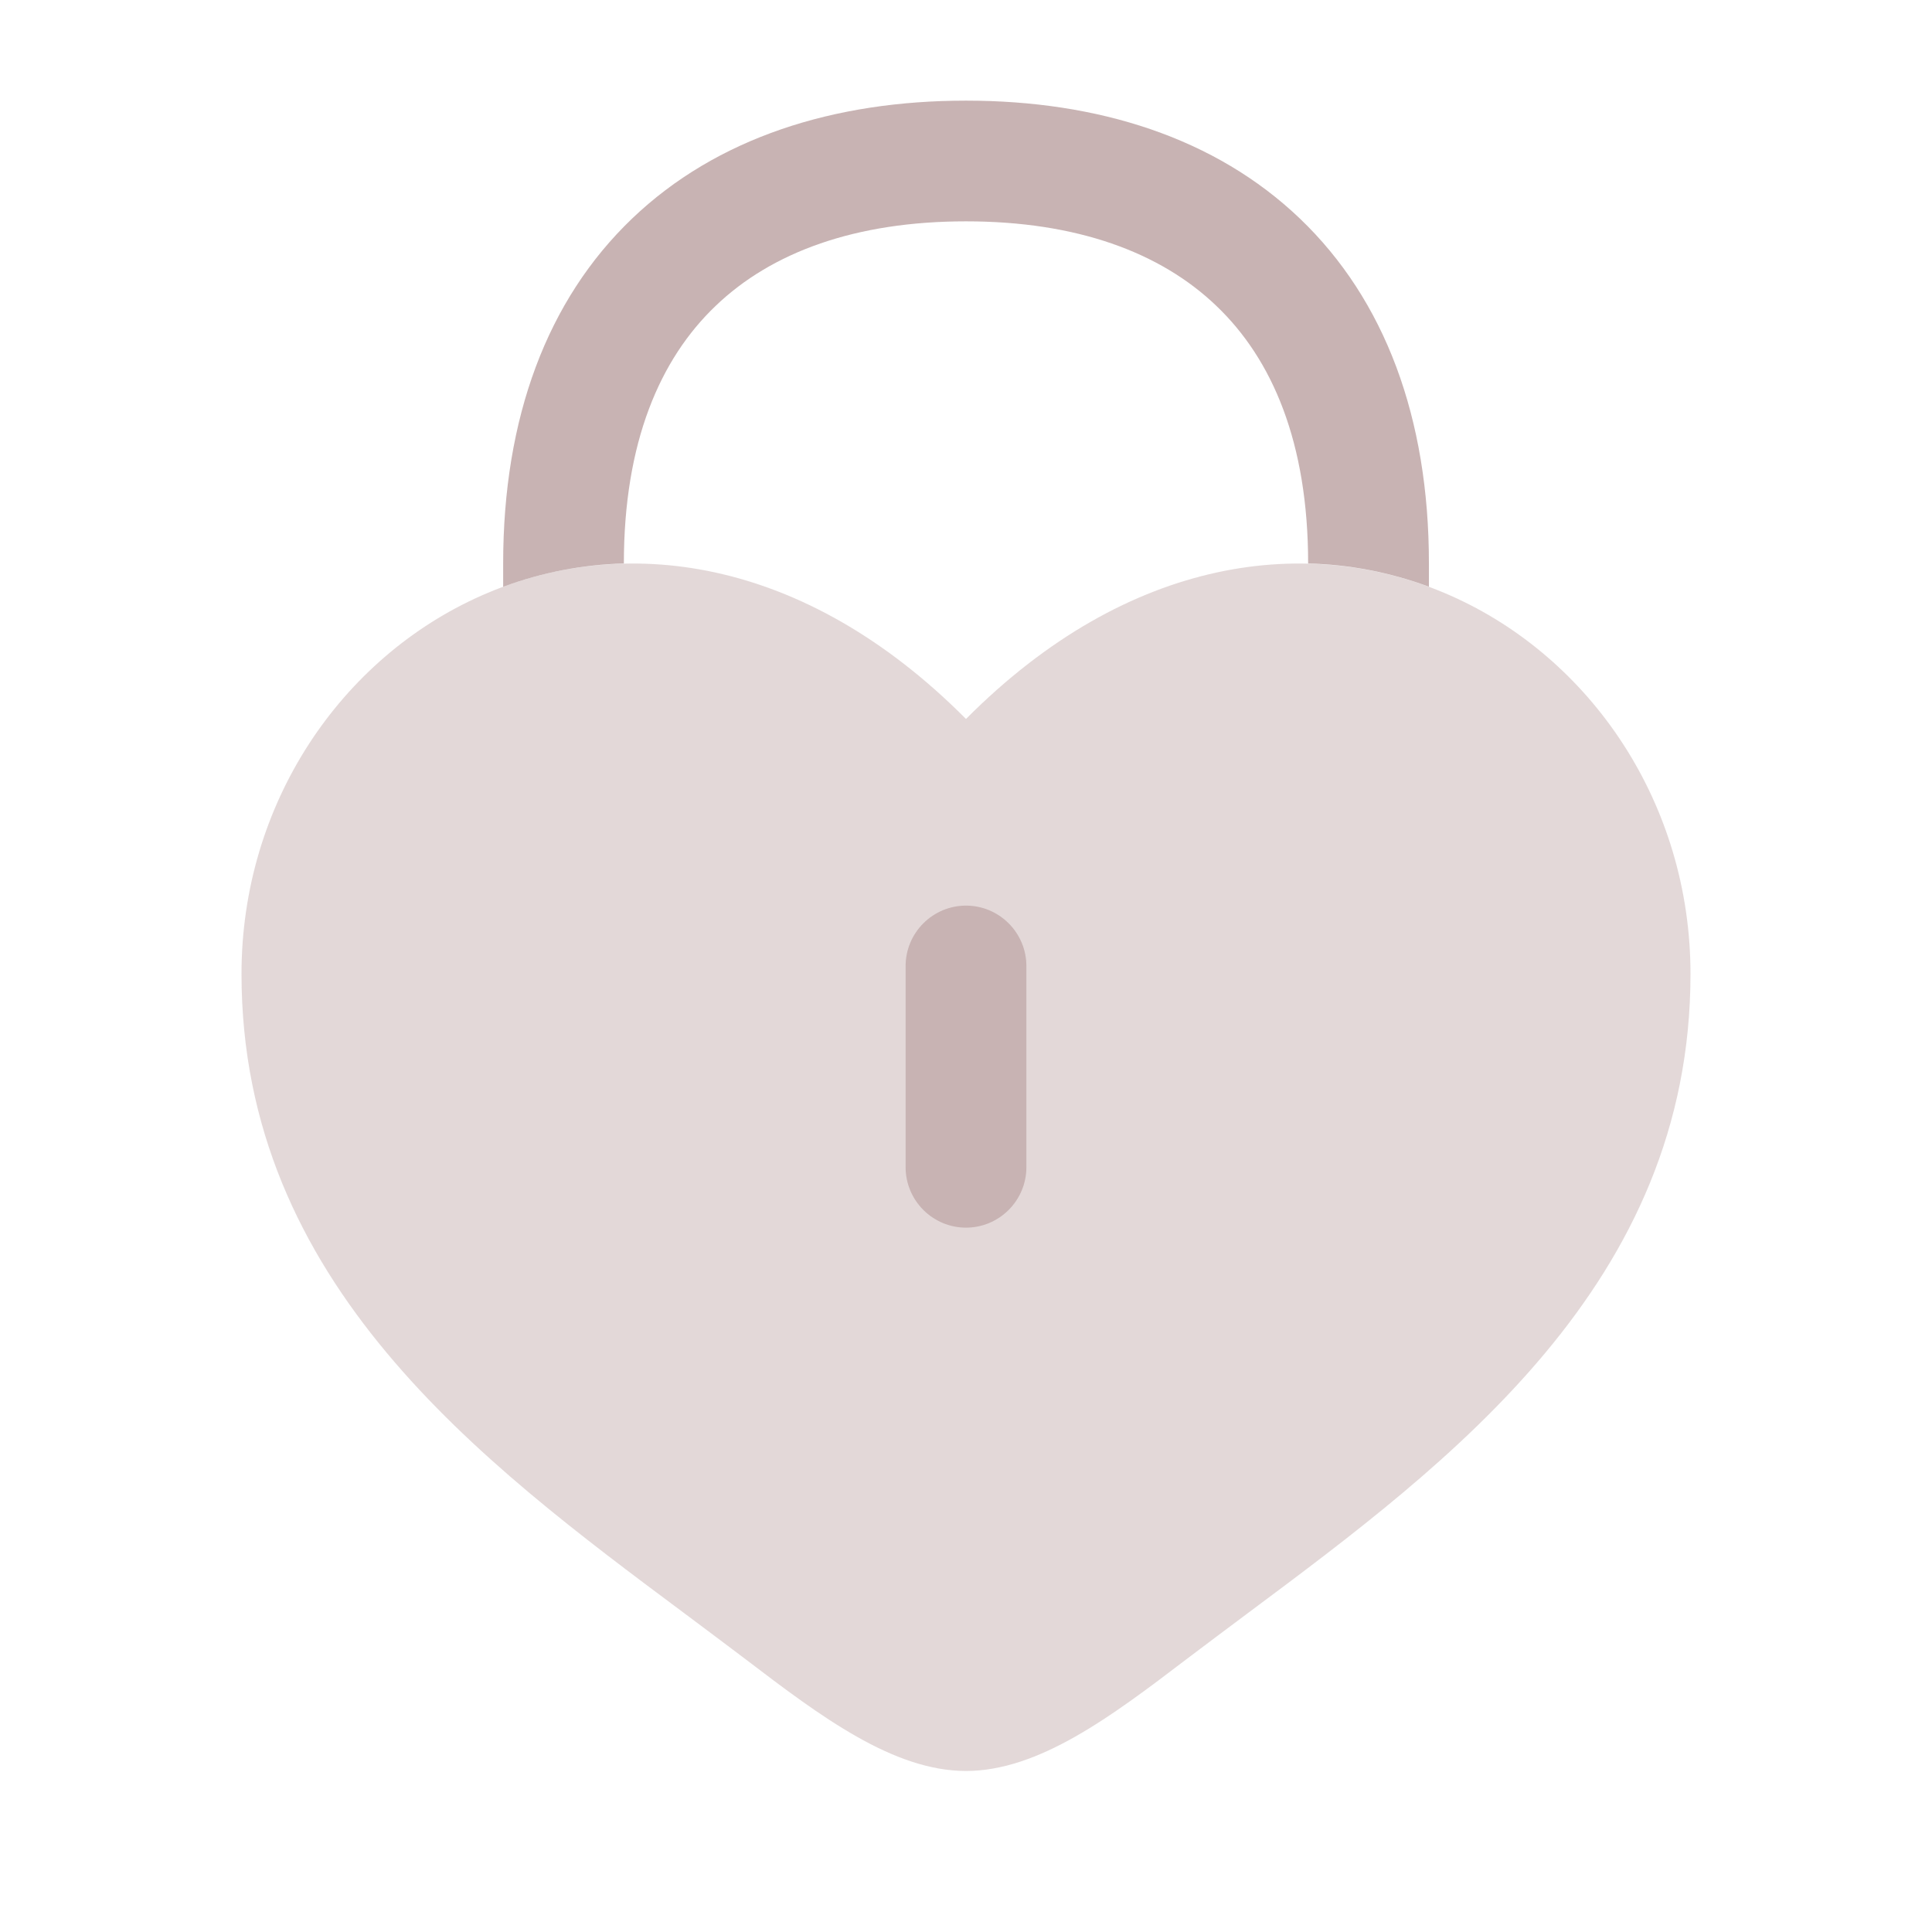 <svg width="23" height="23" viewBox="0 0 23 23" fill="none" xmlns="http://www.w3.org/2000/svg">
<g opacity="0.6">
<path opacity="0.5" fill-rule="evenodd" clip-rule="evenodd" d="M8.142 19.202C5.719 17.396 2.875 15.273 2.875 11.595C2.875 7.534 7.619 4.655 11.5 8.559C15.381 4.655 20.125 7.534 20.125 11.595C20.125 15.274 17.281 17.396 14.858 19.202C14.607 19.39 14.36 19.574 14.12 19.756C13.225 20.439 12.363 21.083 11.5 21.083C10.637 21.083 9.775 20.439 8.88 19.756C8.64 19.574 8.393 19.39 8.142 19.202Z" fill="#A38181"/>
<path d="M11.5 10.781C11.691 10.781 11.873 10.857 12.008 10.992C12.143 11.127 12.219 11.309 12.219 11.5V13.896C12.219 14.086 12.143 14.269 12.008 14.404C11.873 14.539 11.691 14.615 11.5 14.615C11.309 14.615 11.127 14.539 10.992 14.404C10.857 14.269 10.781 14.086 10.781 13.896V11.5C10.781 11.309 10.857 11.127 10.992 10.992C11.127 10.857 11.309 10.781 11.5 10.781ZM7.427 6.708C7.427 5.266 7.856 4.275 8.519 3.642C9.187 3.001 10.186 2.635 11.5 2.635C12.813 2.635 13.813 3.001 14.481 3.642C15.145 4.275 15.573 5.266 15.573 6.708C16.064 6.72 16.55 6.814 17.011 6.985V6.708C17.011 4.975 16.487 3.57 15.475 2.602C14.469 1.64 13.074 1.198 11.5 1.198C9.926 1.198 8.531 1.64 7.525 2.602C6.513 3.57 5.99 4.975 5.99 6.708V6.986C6.45 6.815 6.936 6.721 7.427 6.708Z" fill="#A38181"/>
</g>
</svg>
